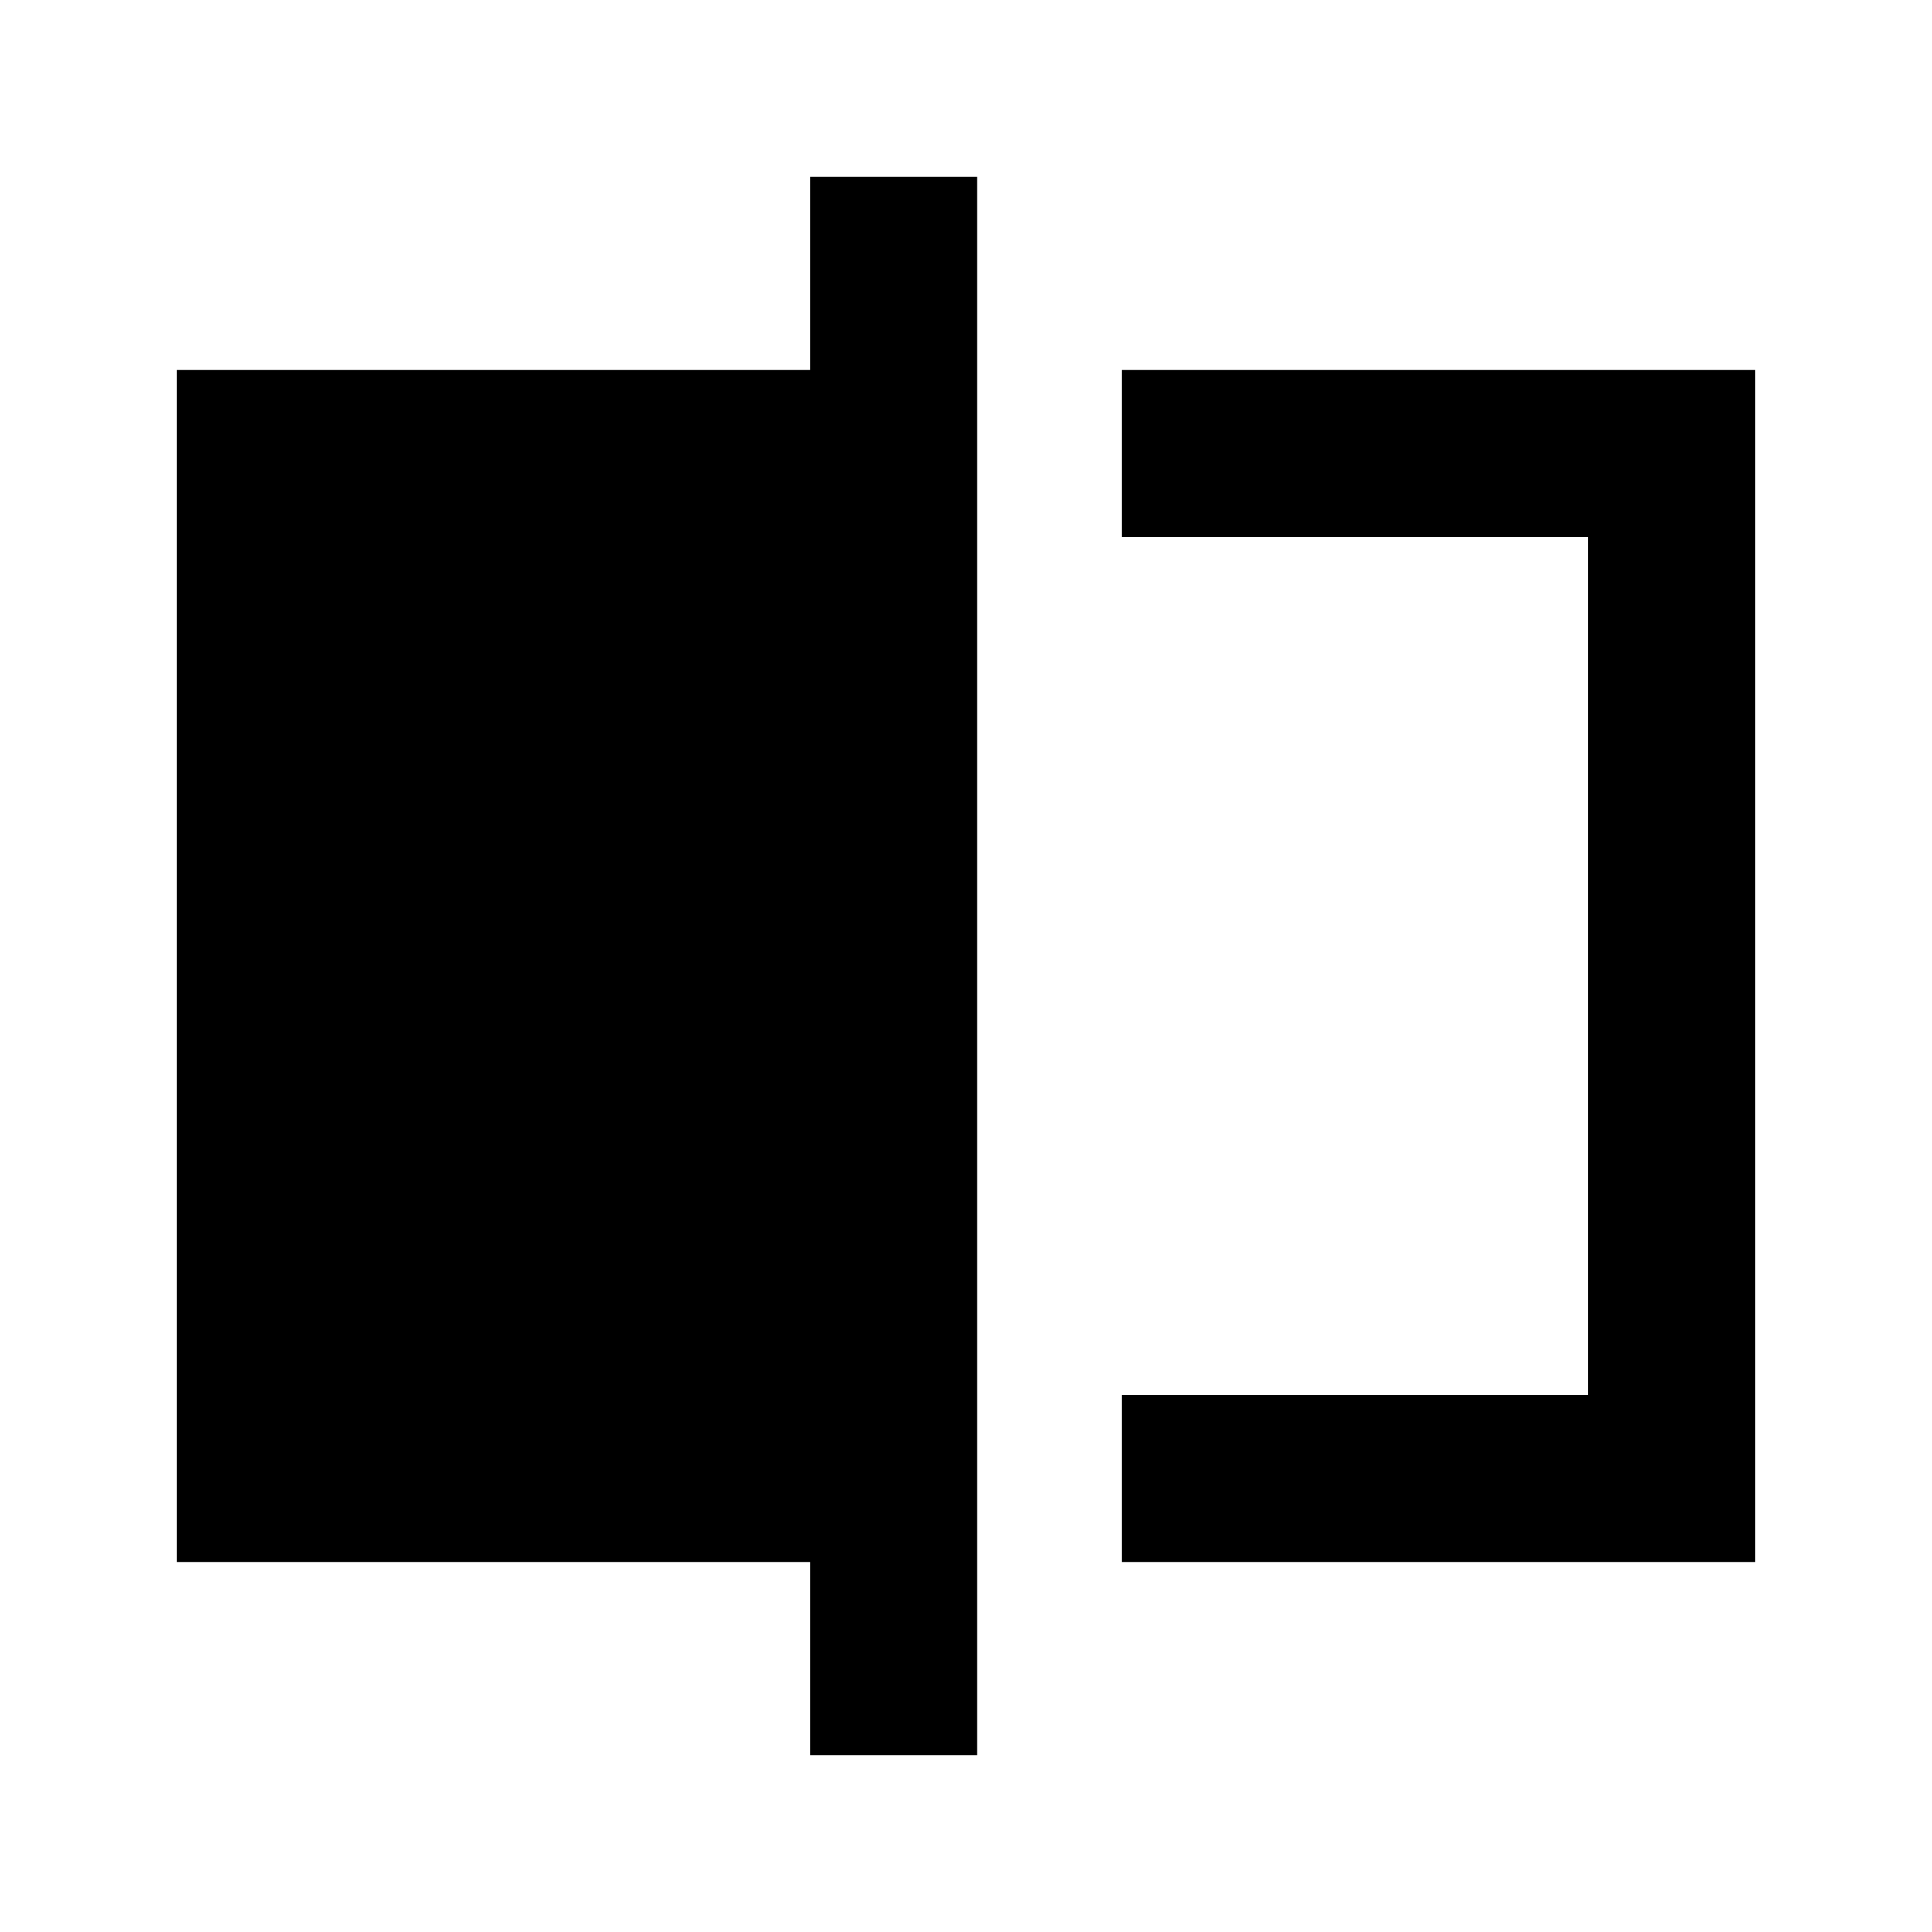 <svg xmlns="http://www.w3.org/2000/svg" height="20" viewBox="0 -960 960 960" width="20"><path d="M557.5-183.87v-83h231.63v-426.26H557.5v-83h314.63v592.26H557.5Zm-155 96v-96H87.87v-592.26H402.5v-96h83v784.26h-83Zm386.63-605.26v426.26-426.26Z"/></svg>